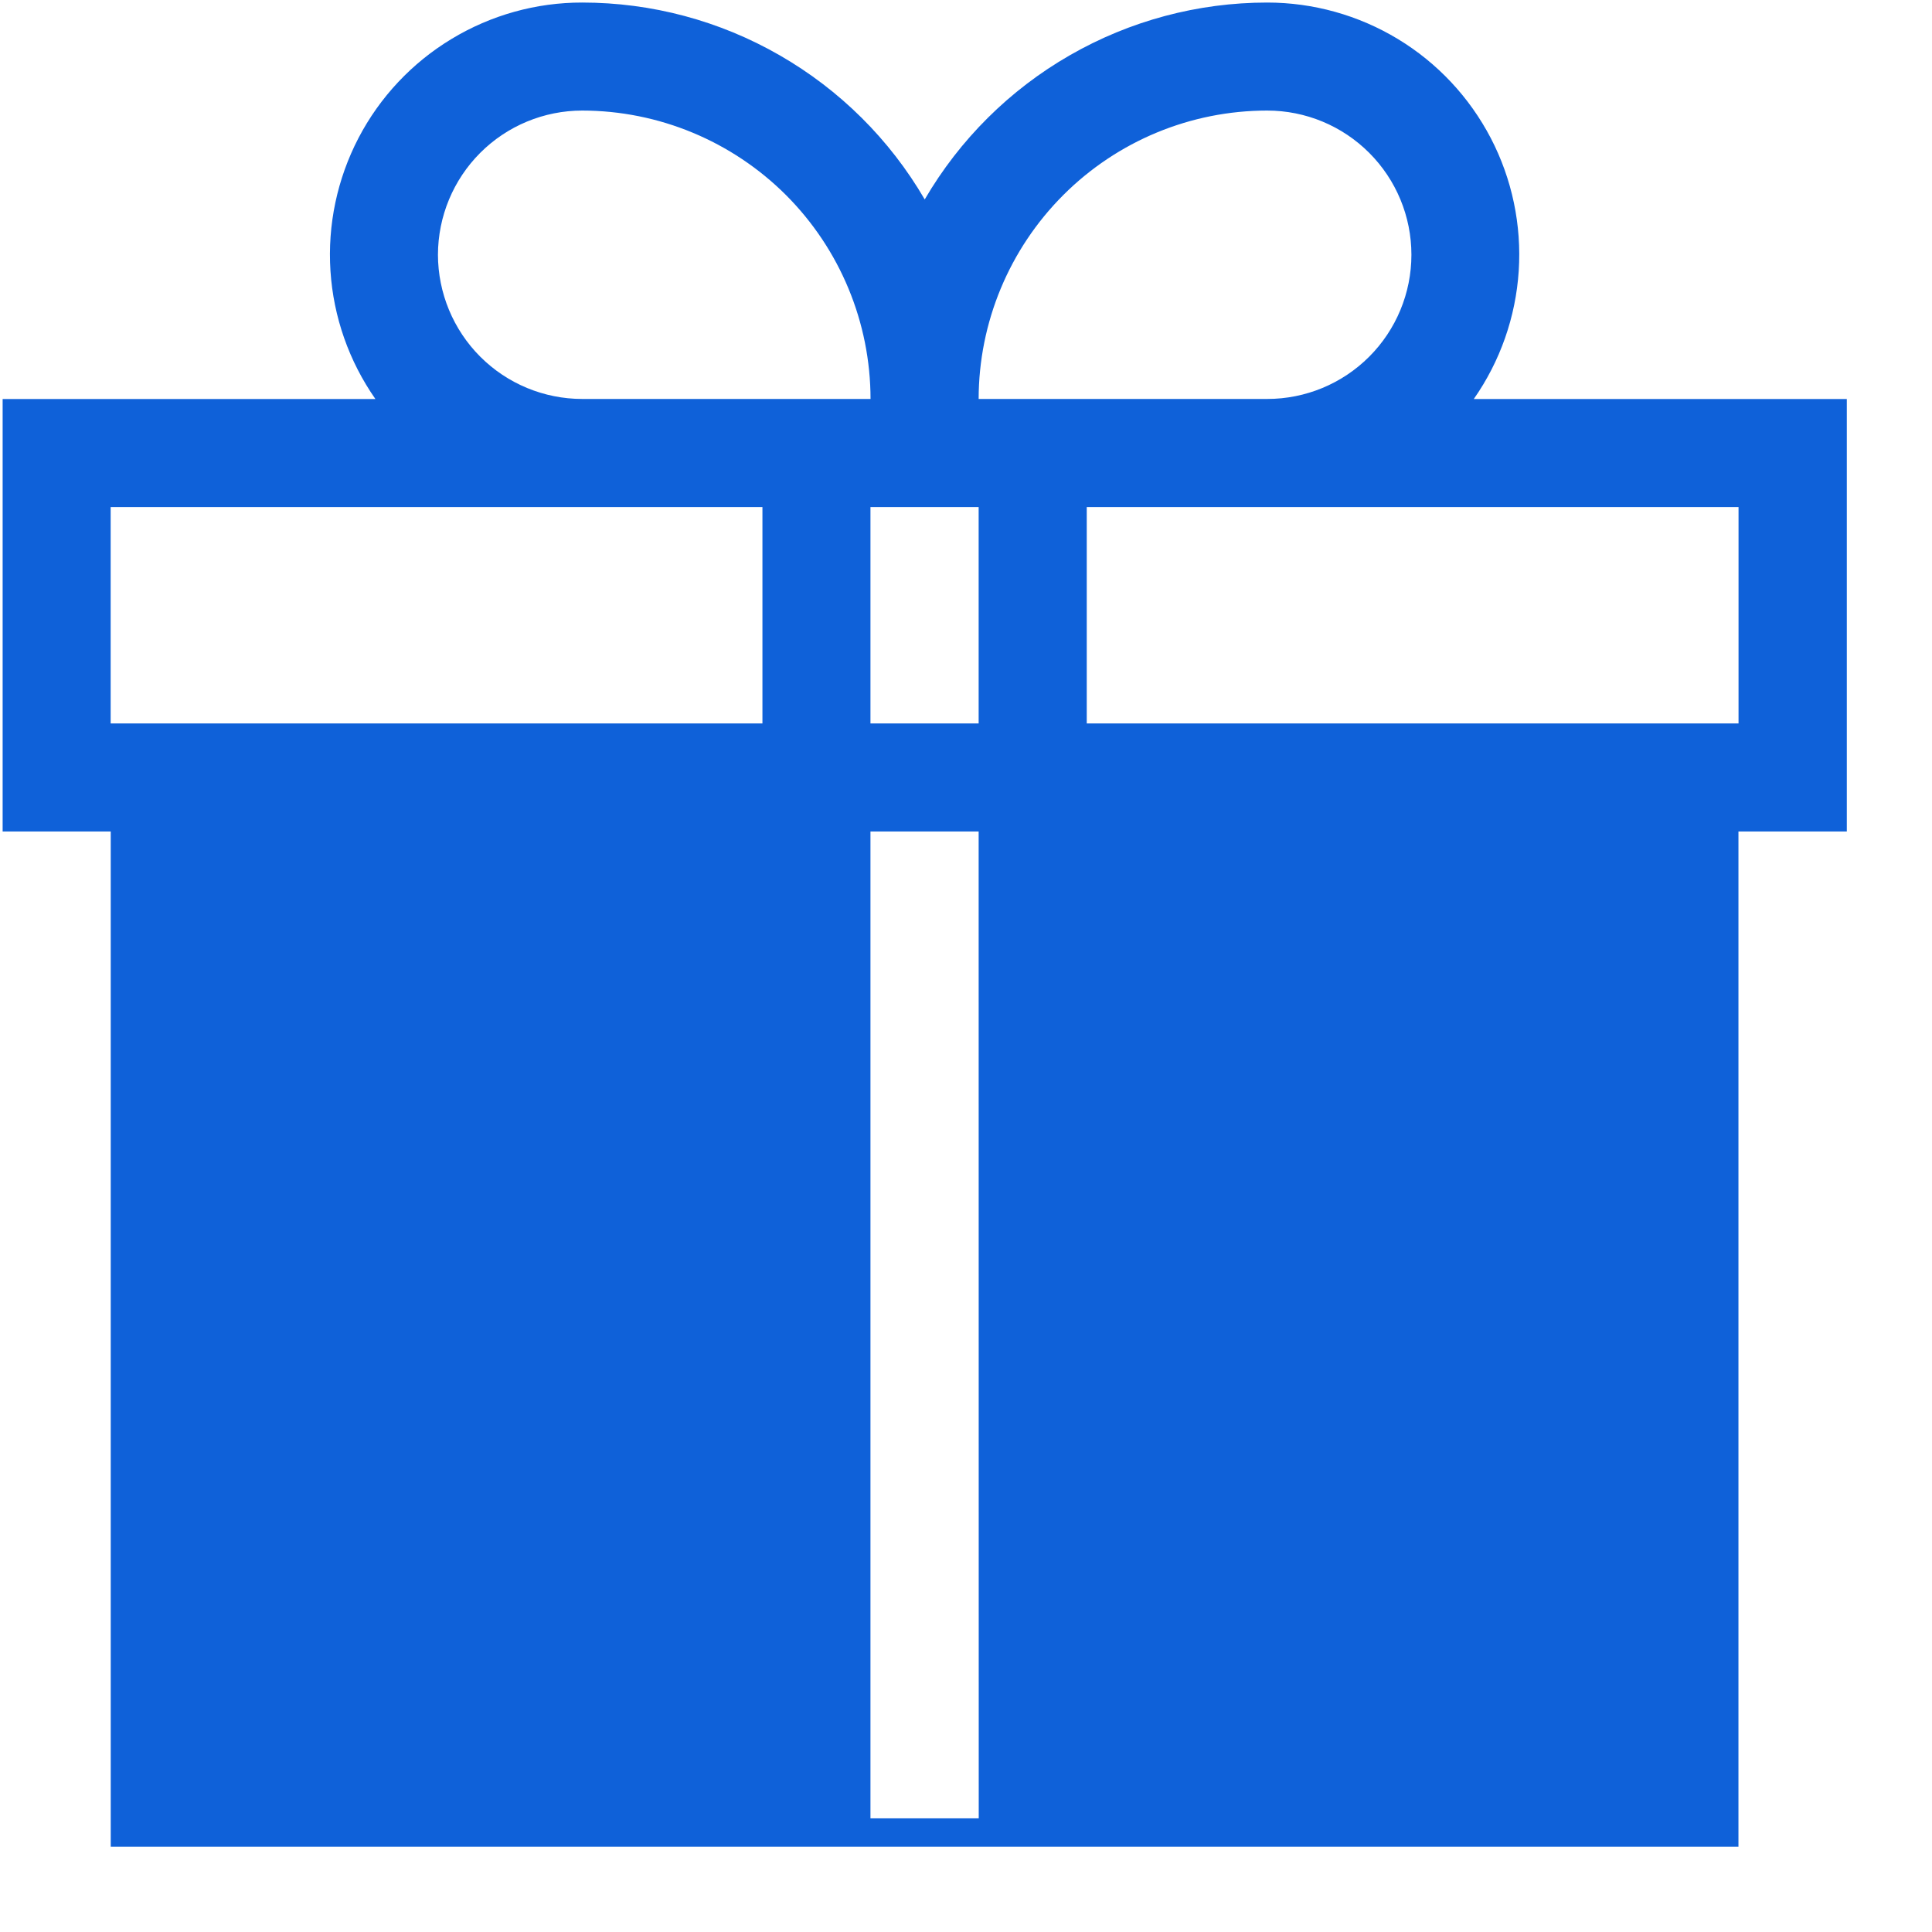 <svg width="22" height="22" viewBox="0 0 22 22" fill="none" xmlns="http://www.w3.org/2000/svg">
<path d="M21.03 4.544H16.782C17.083 4.114 17.26 3.609 17.294 3.085C17.328 2.562 17.218 2.038 16.976 1.573C16.733 1.107 16.368 0.717 15.919 0.445C15.47 0.173 14.955 0.029 14.43 0.029C13.641 0.029 12.866 0.236 12.181 0.63C11.497 1.023 10.928 1.589 10.53 2.271C10.133 1.589 9.563 1.023 8.879 0.63C8.195 0.236 7.42 0.029 6.63 0.029C6.105 0.028 5.59 0.172 5.141 0.444C4.691 0.716 4.325 1.106 4.082 1.572C3.84 2.037 3.729 2.561 3.763 3.085C3.797 3.609 3.974 4.113 4.275 4.544H0.03V9.468H1.261V21.029H19.796V9.468H21.03V4.544ZM14.43 1.259C14.866 1.259 15.283 1.432 15.591 1.74C15.899 2.048 16.072 2.465 16.072 2.901C16.072 3.336 15.899 3.754 15.591 4.062C15.283 4.37 14.866 4.543 14.43 4.543H11.144C11.145 3.672 11.492 2.837 12.108 2.221C12.724 1.605 13.559 1.259 14.43 1.259ZM11.145 20.706H9.912V9.468H11.144L11.145 20.706ZM9.912 8.238V5.774H11.144V8.238H9.912ZM4.987 2.901C4.988 2.465 5.161 2.048 5.469 1.74C5.777 1.432 6.195 1.259 6.63 1.259C7.501 1.26 8.335 1.607 8.951 2.222C9.566 2.838 9.912 3.672 9.913 4.543H6.63C6.195 4.543 5.777 4.37 5.469 4.062C5.161 3.754 4.988 3.336 4.987 2.901ZM1.26 5.774H8.682V8.238H1.26V5.774ZM19.797 8.238H12.375V5.774H19.797V8.238Z" fill="#0F61D9"/>
</svg>
